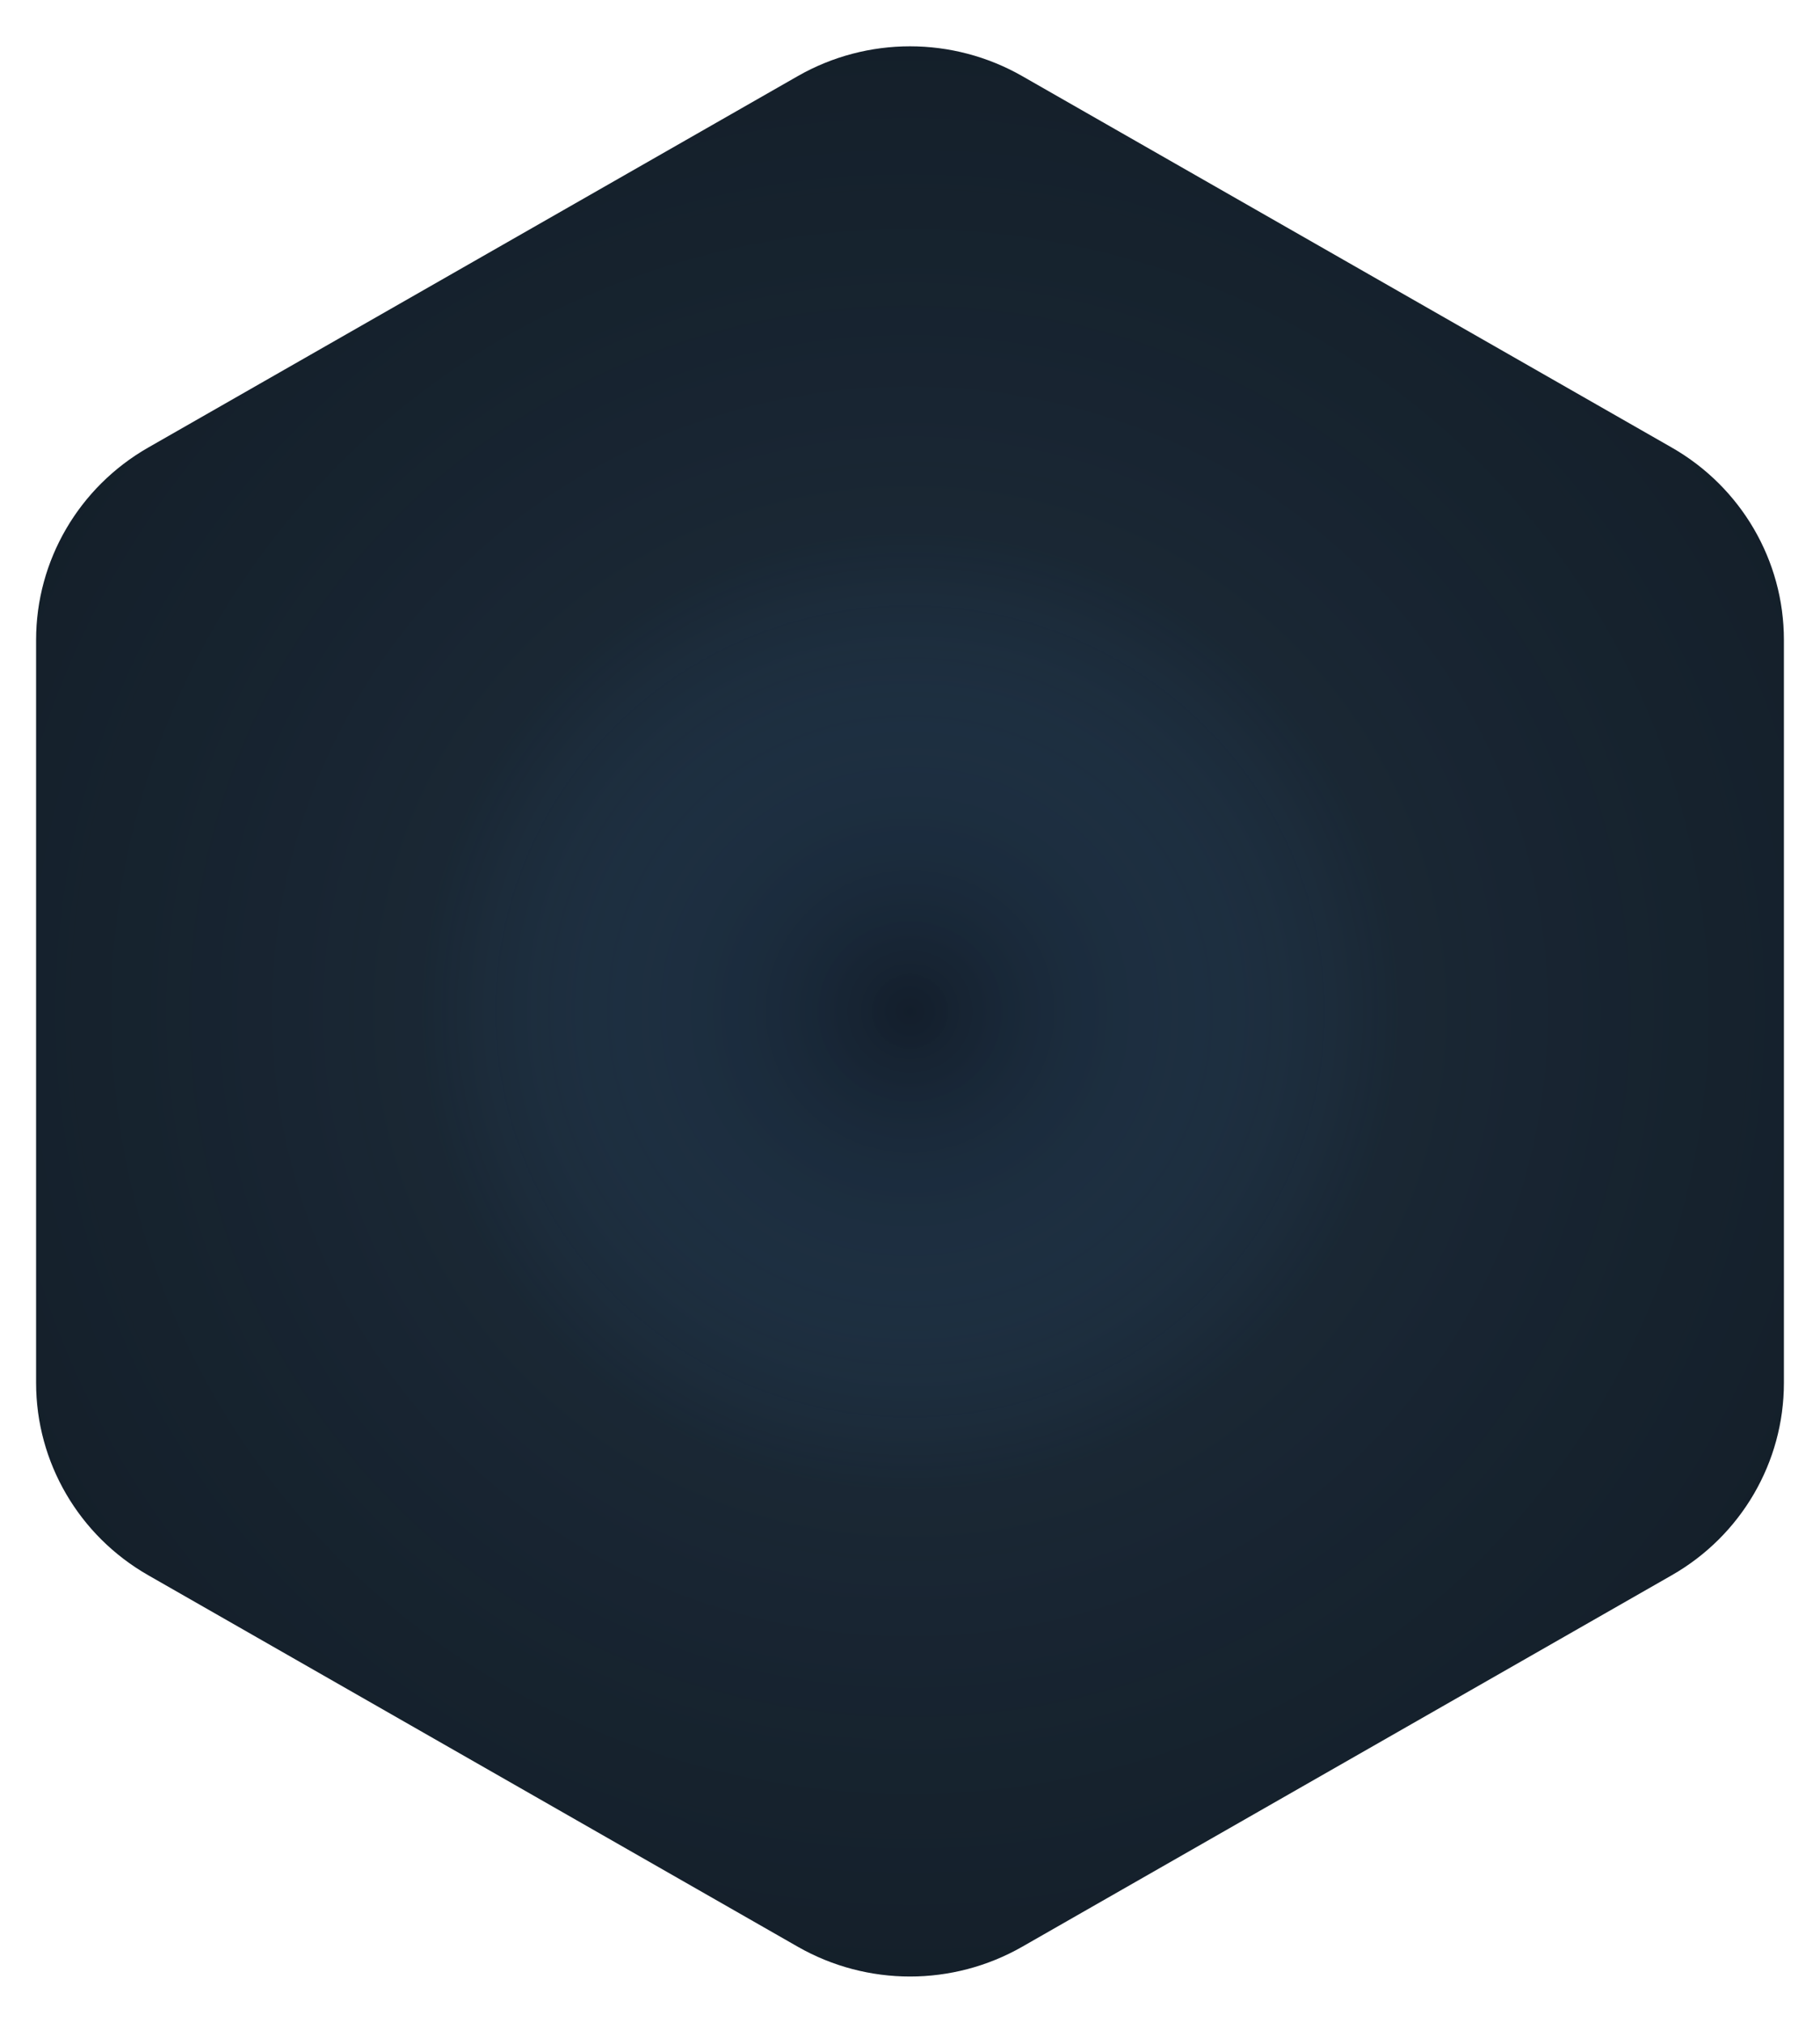 <svg width="36" height="40" viewBox="0 0 36 40" fill="none" xmlns="http://www.w3.org/2000/svg">
<path d="M15.782 1.504C17.155 0.72 18.845 0.72 20.218 1.504L33.068 8.85C34.441 9.635 35.286 11.085 35.286 12.654V27.346C35.286 28.915 34.441 30.365 33.068 31.149L20.218 38.496C18.845 39.28 17.155 39.28 15.782 38.496L2.932 31.149C1.559 30.365 0.714 28.915 0.714 27.346V12.654C0.714 11.085 1.559 9.635 2.932 8.85L15.782 1.504Z" fill="#141C24"/>
<path d="M15.782 1.504C17.155 0.72 18.845 0.72 20.218 1.504L33.068 8.85C34.441 9.635 35.286 11.085 35.286 12.654V27.346C35.286 28.915 34.441 30.365 33.068 31.149L20.218 38.496C18.845 39.28 17.155 39.28 15.782 38.496L2.932 31.149C1.559 30.365 0.714 28.915 0.714 27.346V12.654C0.714 11.085 1.559 9.635 2.932 8.85L15.782 1.504Z" fill="url(#paint0_angular_3092_1404)" fill-opacity="0.4"/>
<defs>
<radialGradient id="paint0_angular_3092_1404" cx="0" cy="0" r="1" gradientUnits="userSpaceOnUse" gradientTransform="translate(18 20) rotate(90) scale(19.763 19.96)">
<stop offset="0" stop-color="#122136"/>
<stop offset="0.479" stop-color="#60B2FD" stop-opacity="0.19"/>
<stop offset="1" stop-color="#2D9DFF" stop-opacity="0.06"/>
</radialGradient>
</defs>
</svg>
